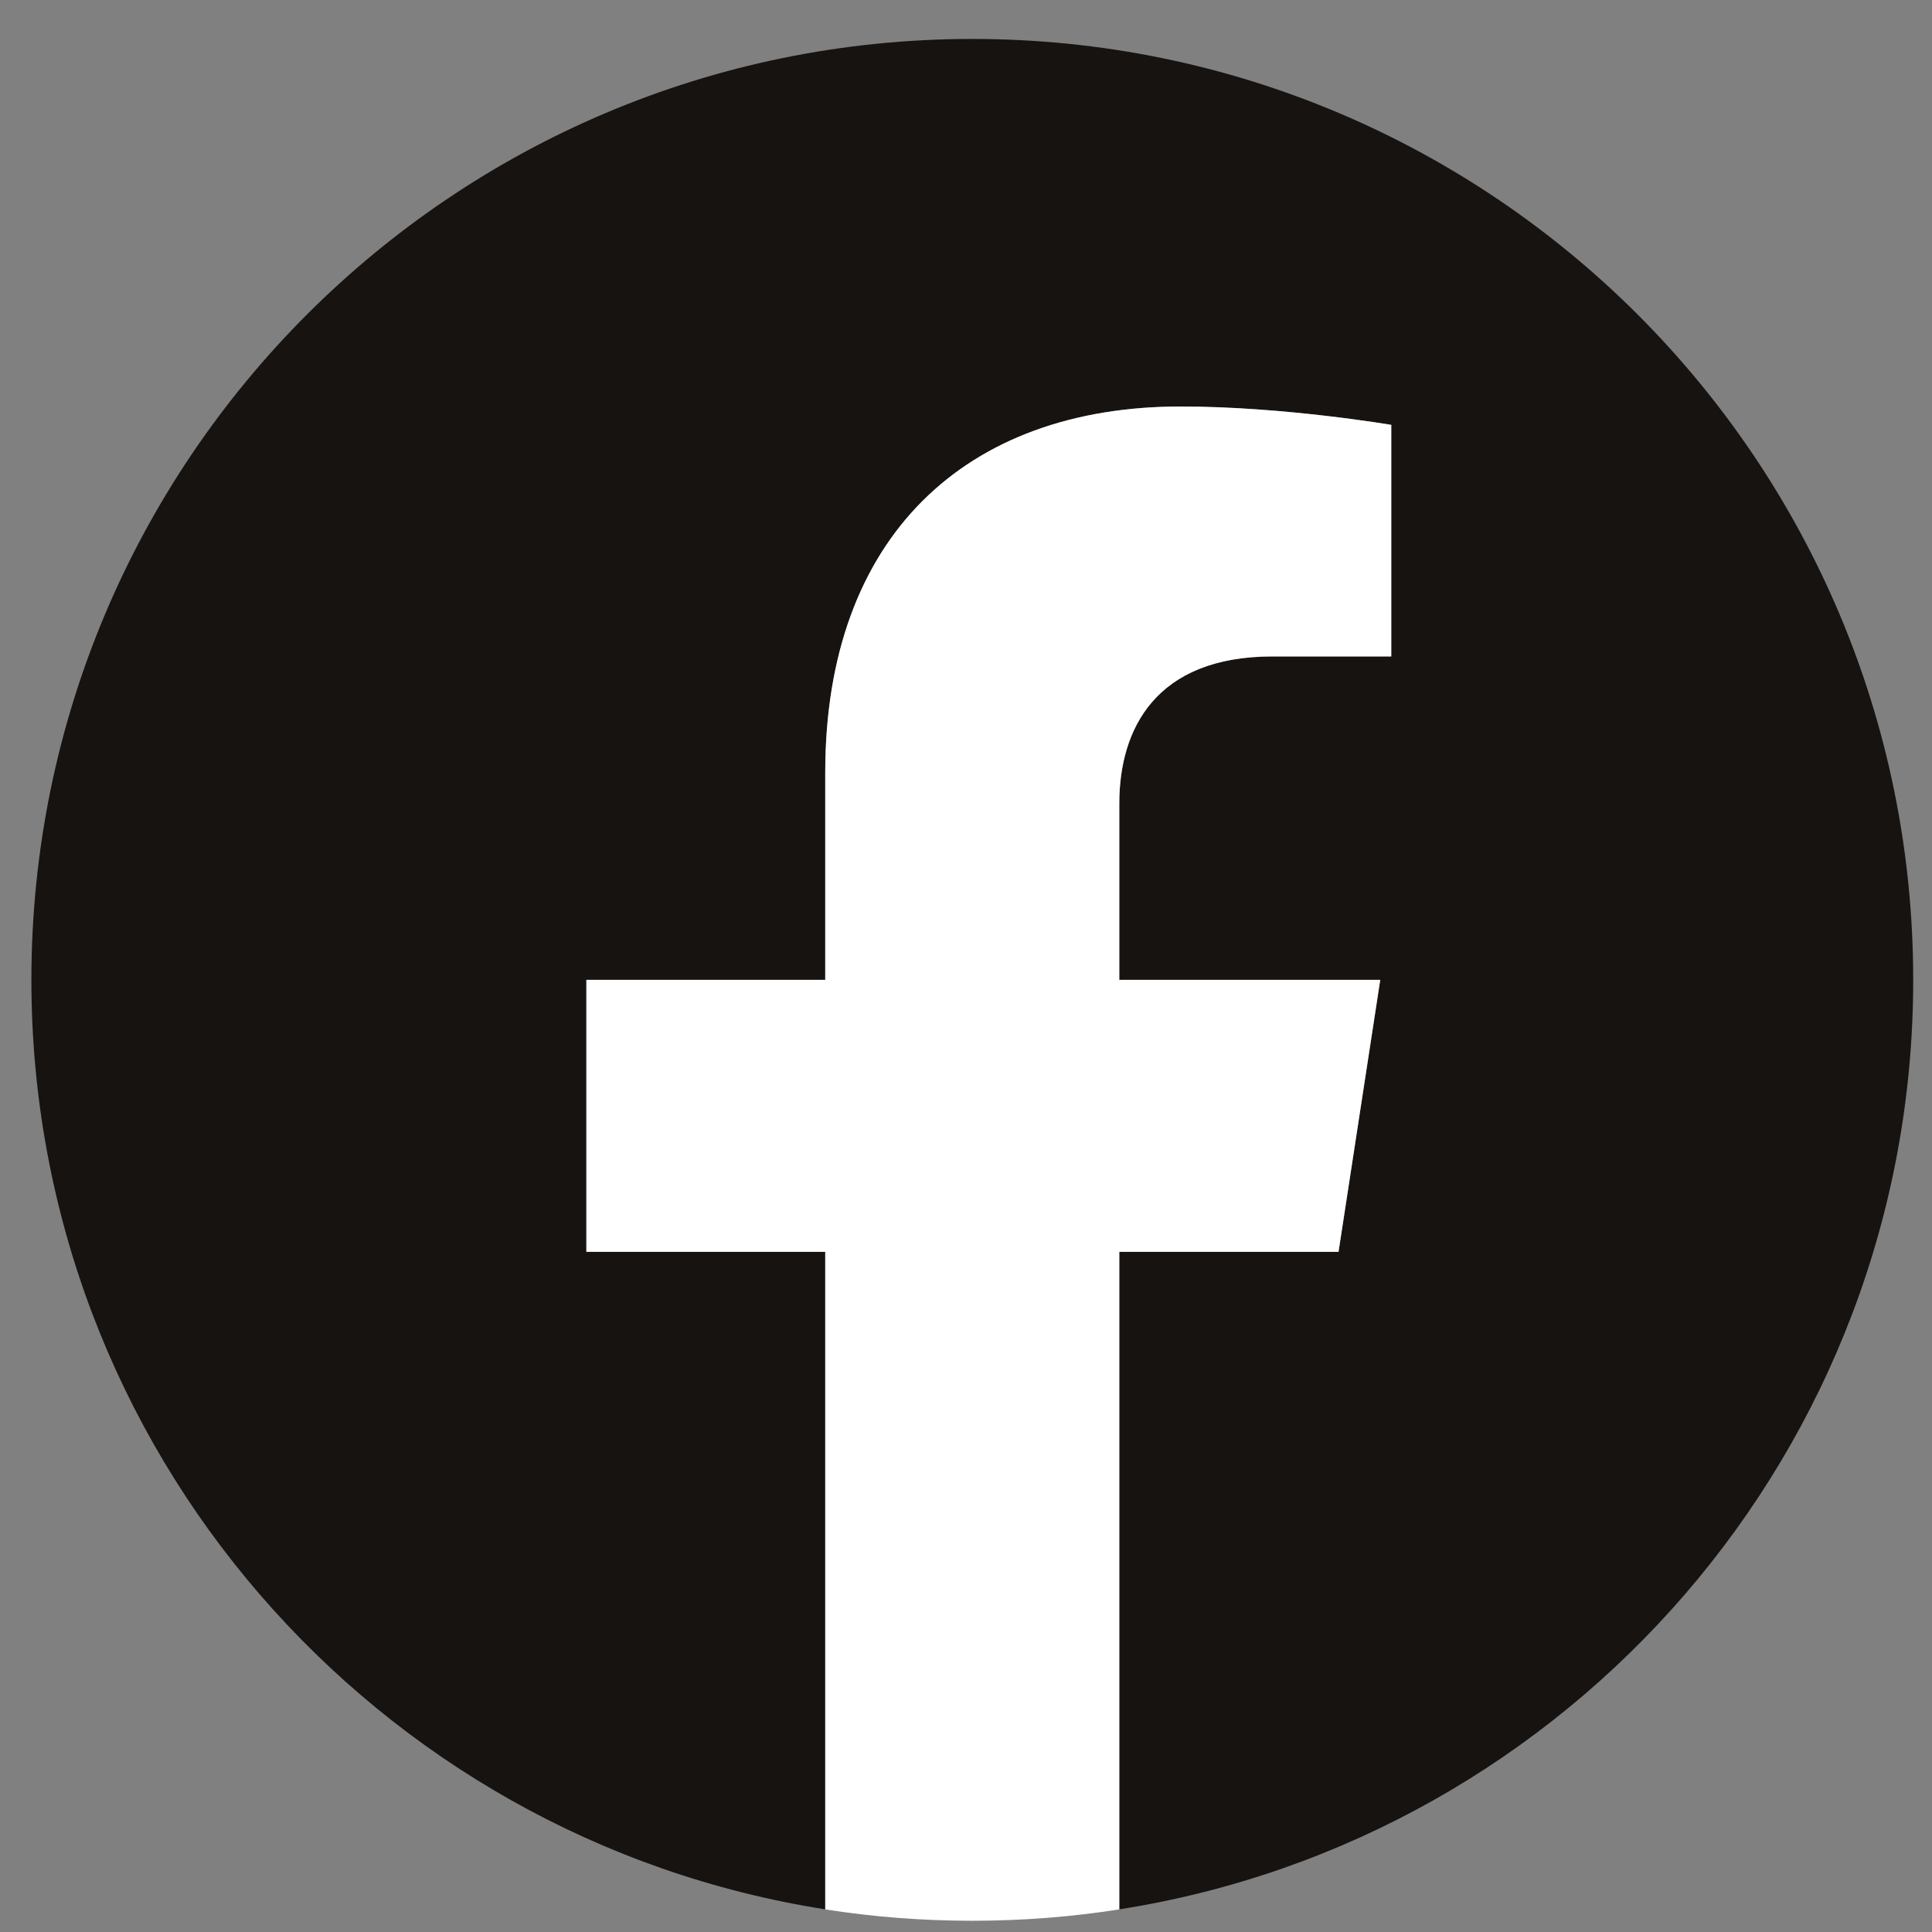 <svg width="44" height="44" viewBox="0 0 44 44" fill="none" xmlns="http://www.w3.org/2000/svg">
<rect x="0" y="0" width="44" height="44" fill="#808080" stroke="none"/>
<g clip-path="url(#clip0)">
<path d="M43.572 22.315C43.572 10.479 33.979 0.887 22.143 0.887C10.307 0.887 0.715 10.479 0.715 22.315C0.715 33.013 8.55 41.877 18.795 43.484V28.509H13.354V22.315H18.795V17.594C18.795 12.225 21.993 9.257 26.89 9.257C29.233 9.257 31.686 9.676 31.686 9.676V14.949H28.982C26.32 14.949 25.492 16.602 25.492 18.297V22.315H31.435L30.485 28.509H25.492V43.484C35.737 41.877 43.572 33.013 43.572 22.315Z" fill="#161310"/>
<path d="M30.484 28.51L31.434 22.316H25.491V18.298C25.491 16.603 26.32 14.95 28.981 14.95H31.685V9.676C31.685 9.676 29.232 9.258 26.889 9.258C21.992 9.258 18.794 12.225 18.794 17.595V22.316H13.354V28.51H18.794V43.485C19.887 43.657 21.004 43.744 22.143 43.744C23.281 43.744 24.398 43.657 25.491 43.485V28.51H30.484Z" fill="white"/>
</g>
<defs>
<clipPath id="clip0">
<rect width="42.857" height="42.857" fill="white" transform="translate(0.715 0.887)"/>
</clipPath>
</defs>
</svg>
